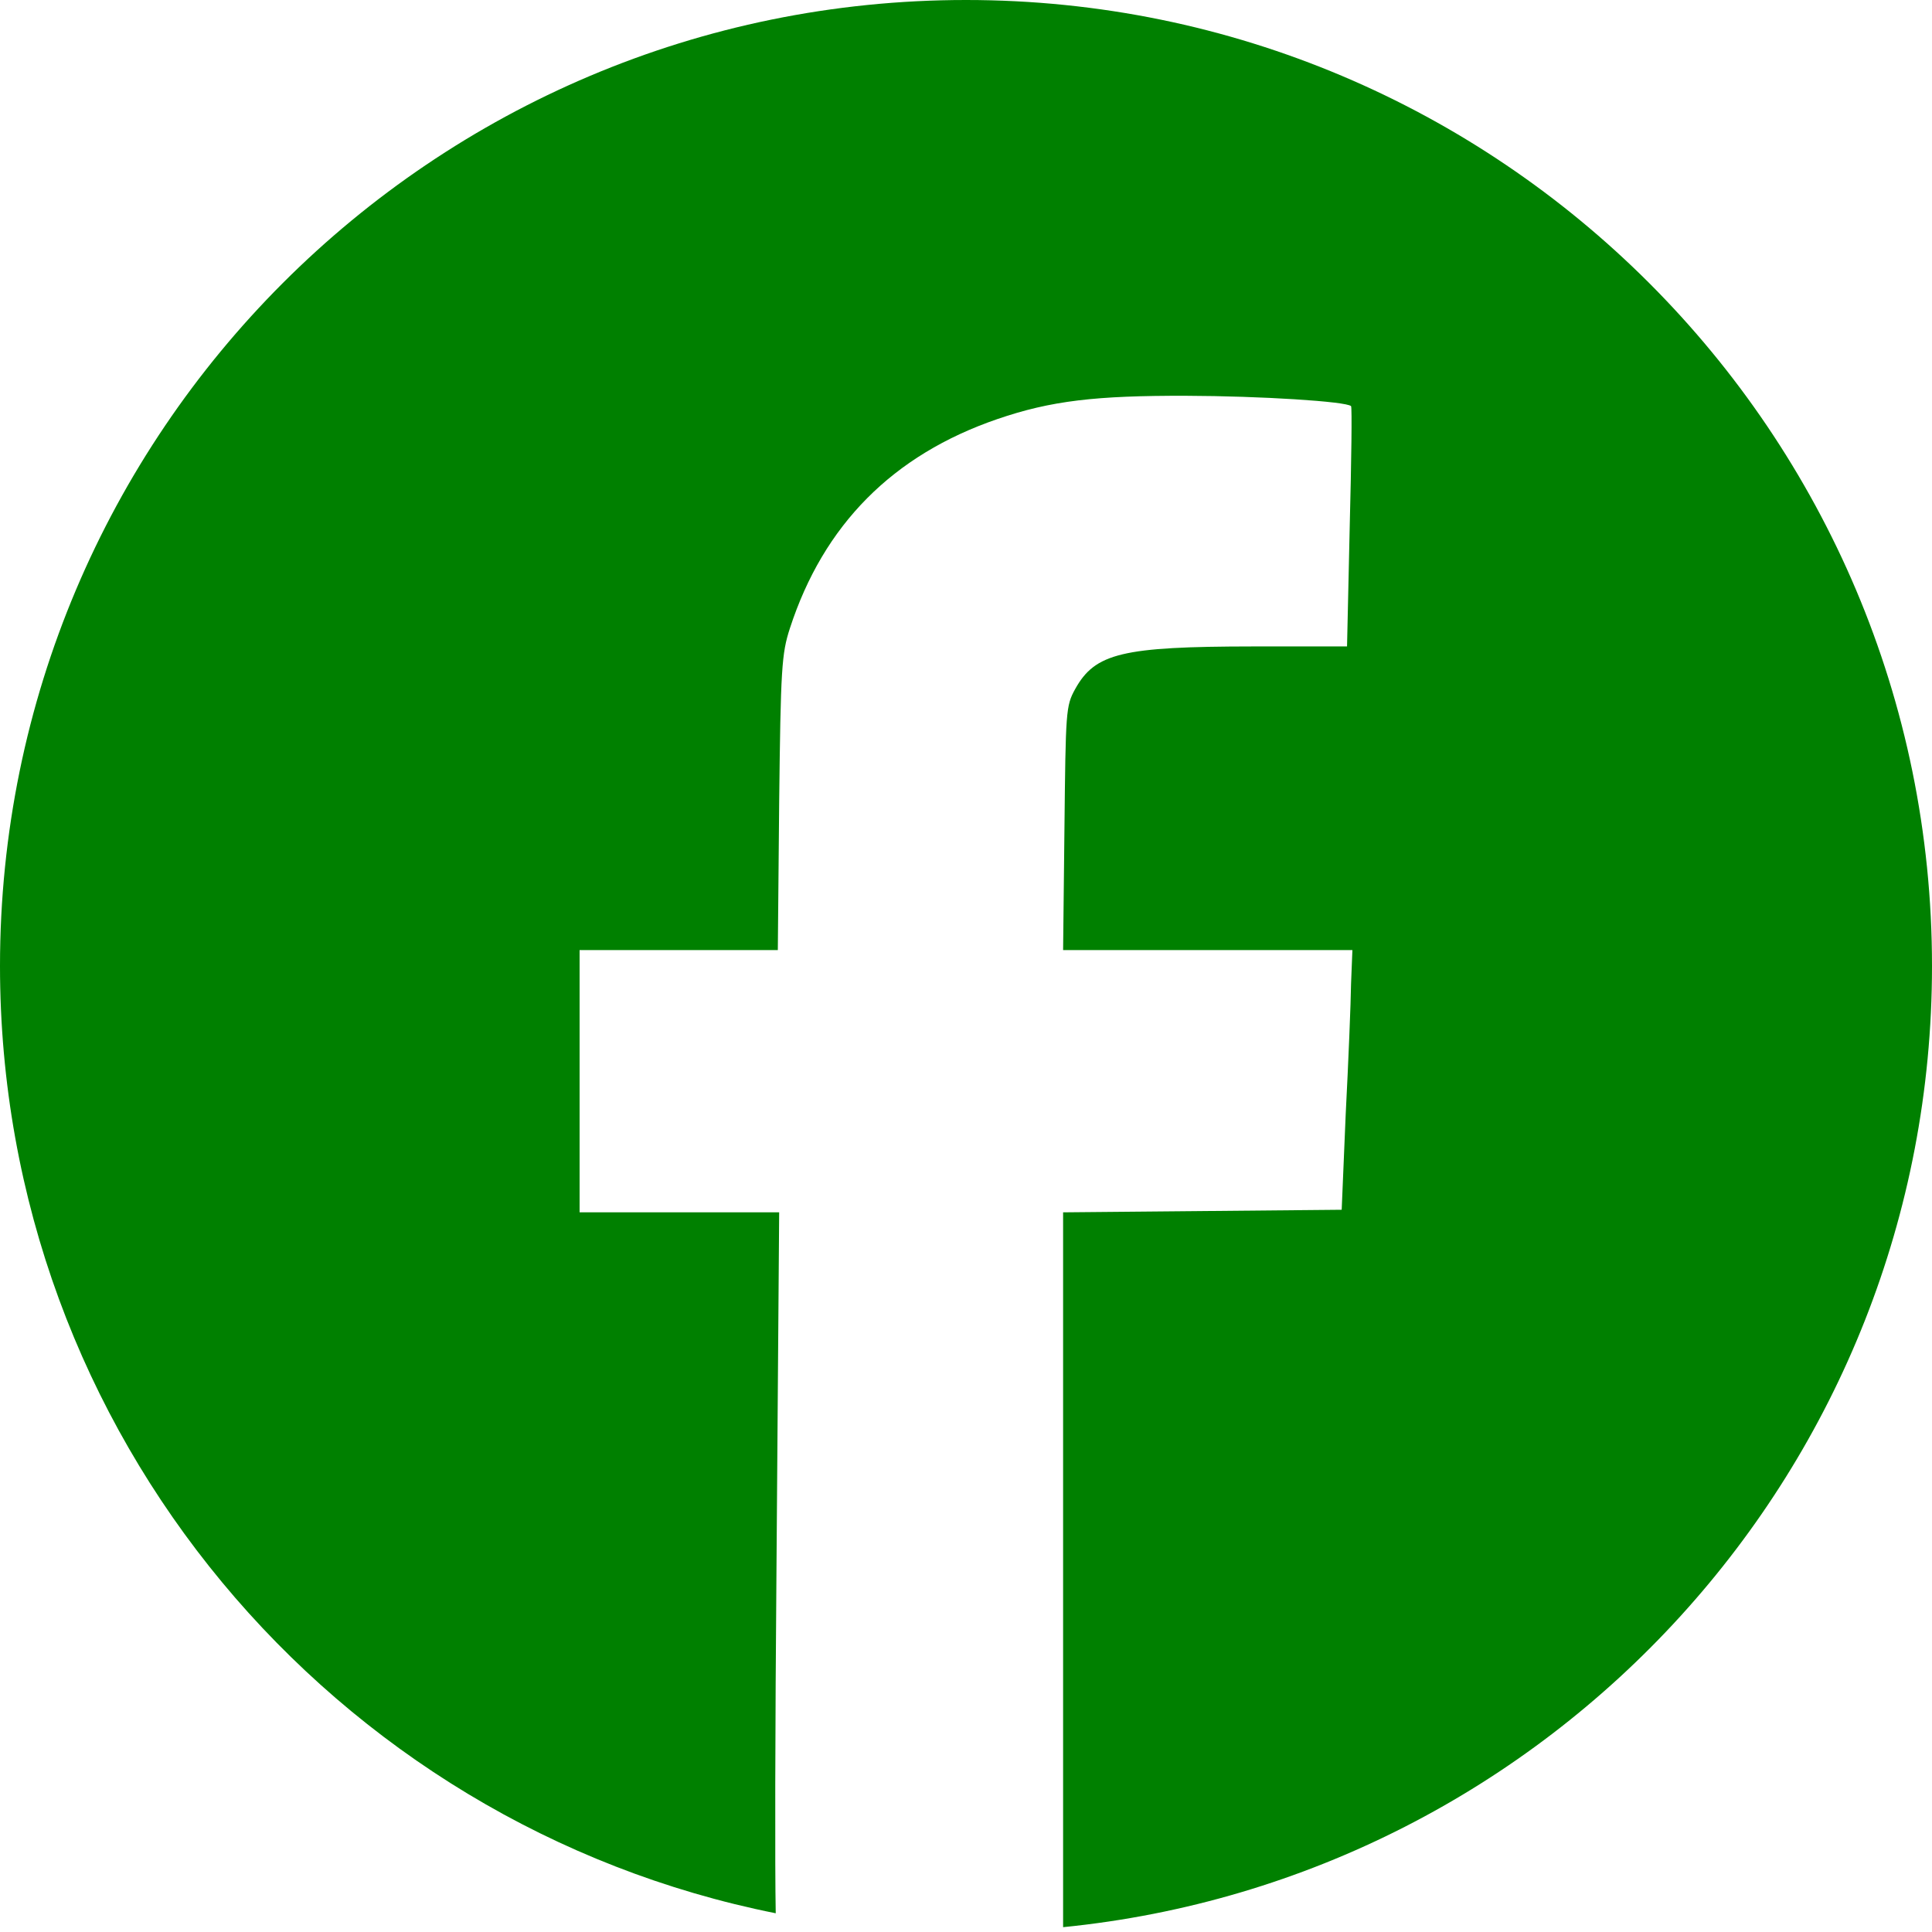 <?xml version="1.0" encoding="UTF-8" standalone="no"?>
<svg width="20px" height="20px" viewBox="0 0 200 200" version="1.1" xmlns="http://www.w3.org/2000/svg" xmlns:xlink="http://www.w3.org/1999/xlink" xmlns:sketch="http://www.bohemiancoding.com/sketch/ns">
    <title>Facebook</title>
    <description>Created with Sketch (http://www.bohemiancoding.com/sketch)</description>
    <defs></defs>
    <g id="Page-1" stroke="none" stroke-width="1" fill="none" fill-rule="evenodd" sketch:type="MSPage">
        <path d="M80.303,198.061 C34.507,188.913 0,148.486 0,100 C0,44.771 44.771,0 100,0 C155.229,0 200,44.771 200,100 C200,151.836 160.56,194.46 110.052,199.501 L110.052,162.818 L110.052,125.501 L124.471,125.368 L138.891,125.234 L139.307,115.336 C139.589,109.885 139.837,103.783 139.861,101.828 L140,98.35 L125.026,98.35 L110.052,98.35 L110.191,85.778 C110.322,73.64 110.326,73.09 111.3,71.333 C113.362,67.609 116.172,66.931 129.74,66.919 L139.445,66.919 L139.723,54.48 C139.898,47.7 139.97,42.146 139.861,42.042 C139.359,41.557 130.495,40.993 122.808,40.972 C113.439,40.945 108.803,41.478 103.258,43.379 C92.416,47.097 85.25,54.331 81.768,65.047 C80.915,67.672 80.816,69.184 80.659,83.103 L80.52,98.35 L70.26,98.35 L60,98.35 L60,111.859 L60,125.501 L70.399,125.501 L80.659,125.501 L80.381,162.416 C80.24,179.044 80.213,193.318 80.303,198.061 Z" id="Facebook" fill="#008000" sketch:type="MSShapeGroup"></path>
    </g>
</svg>